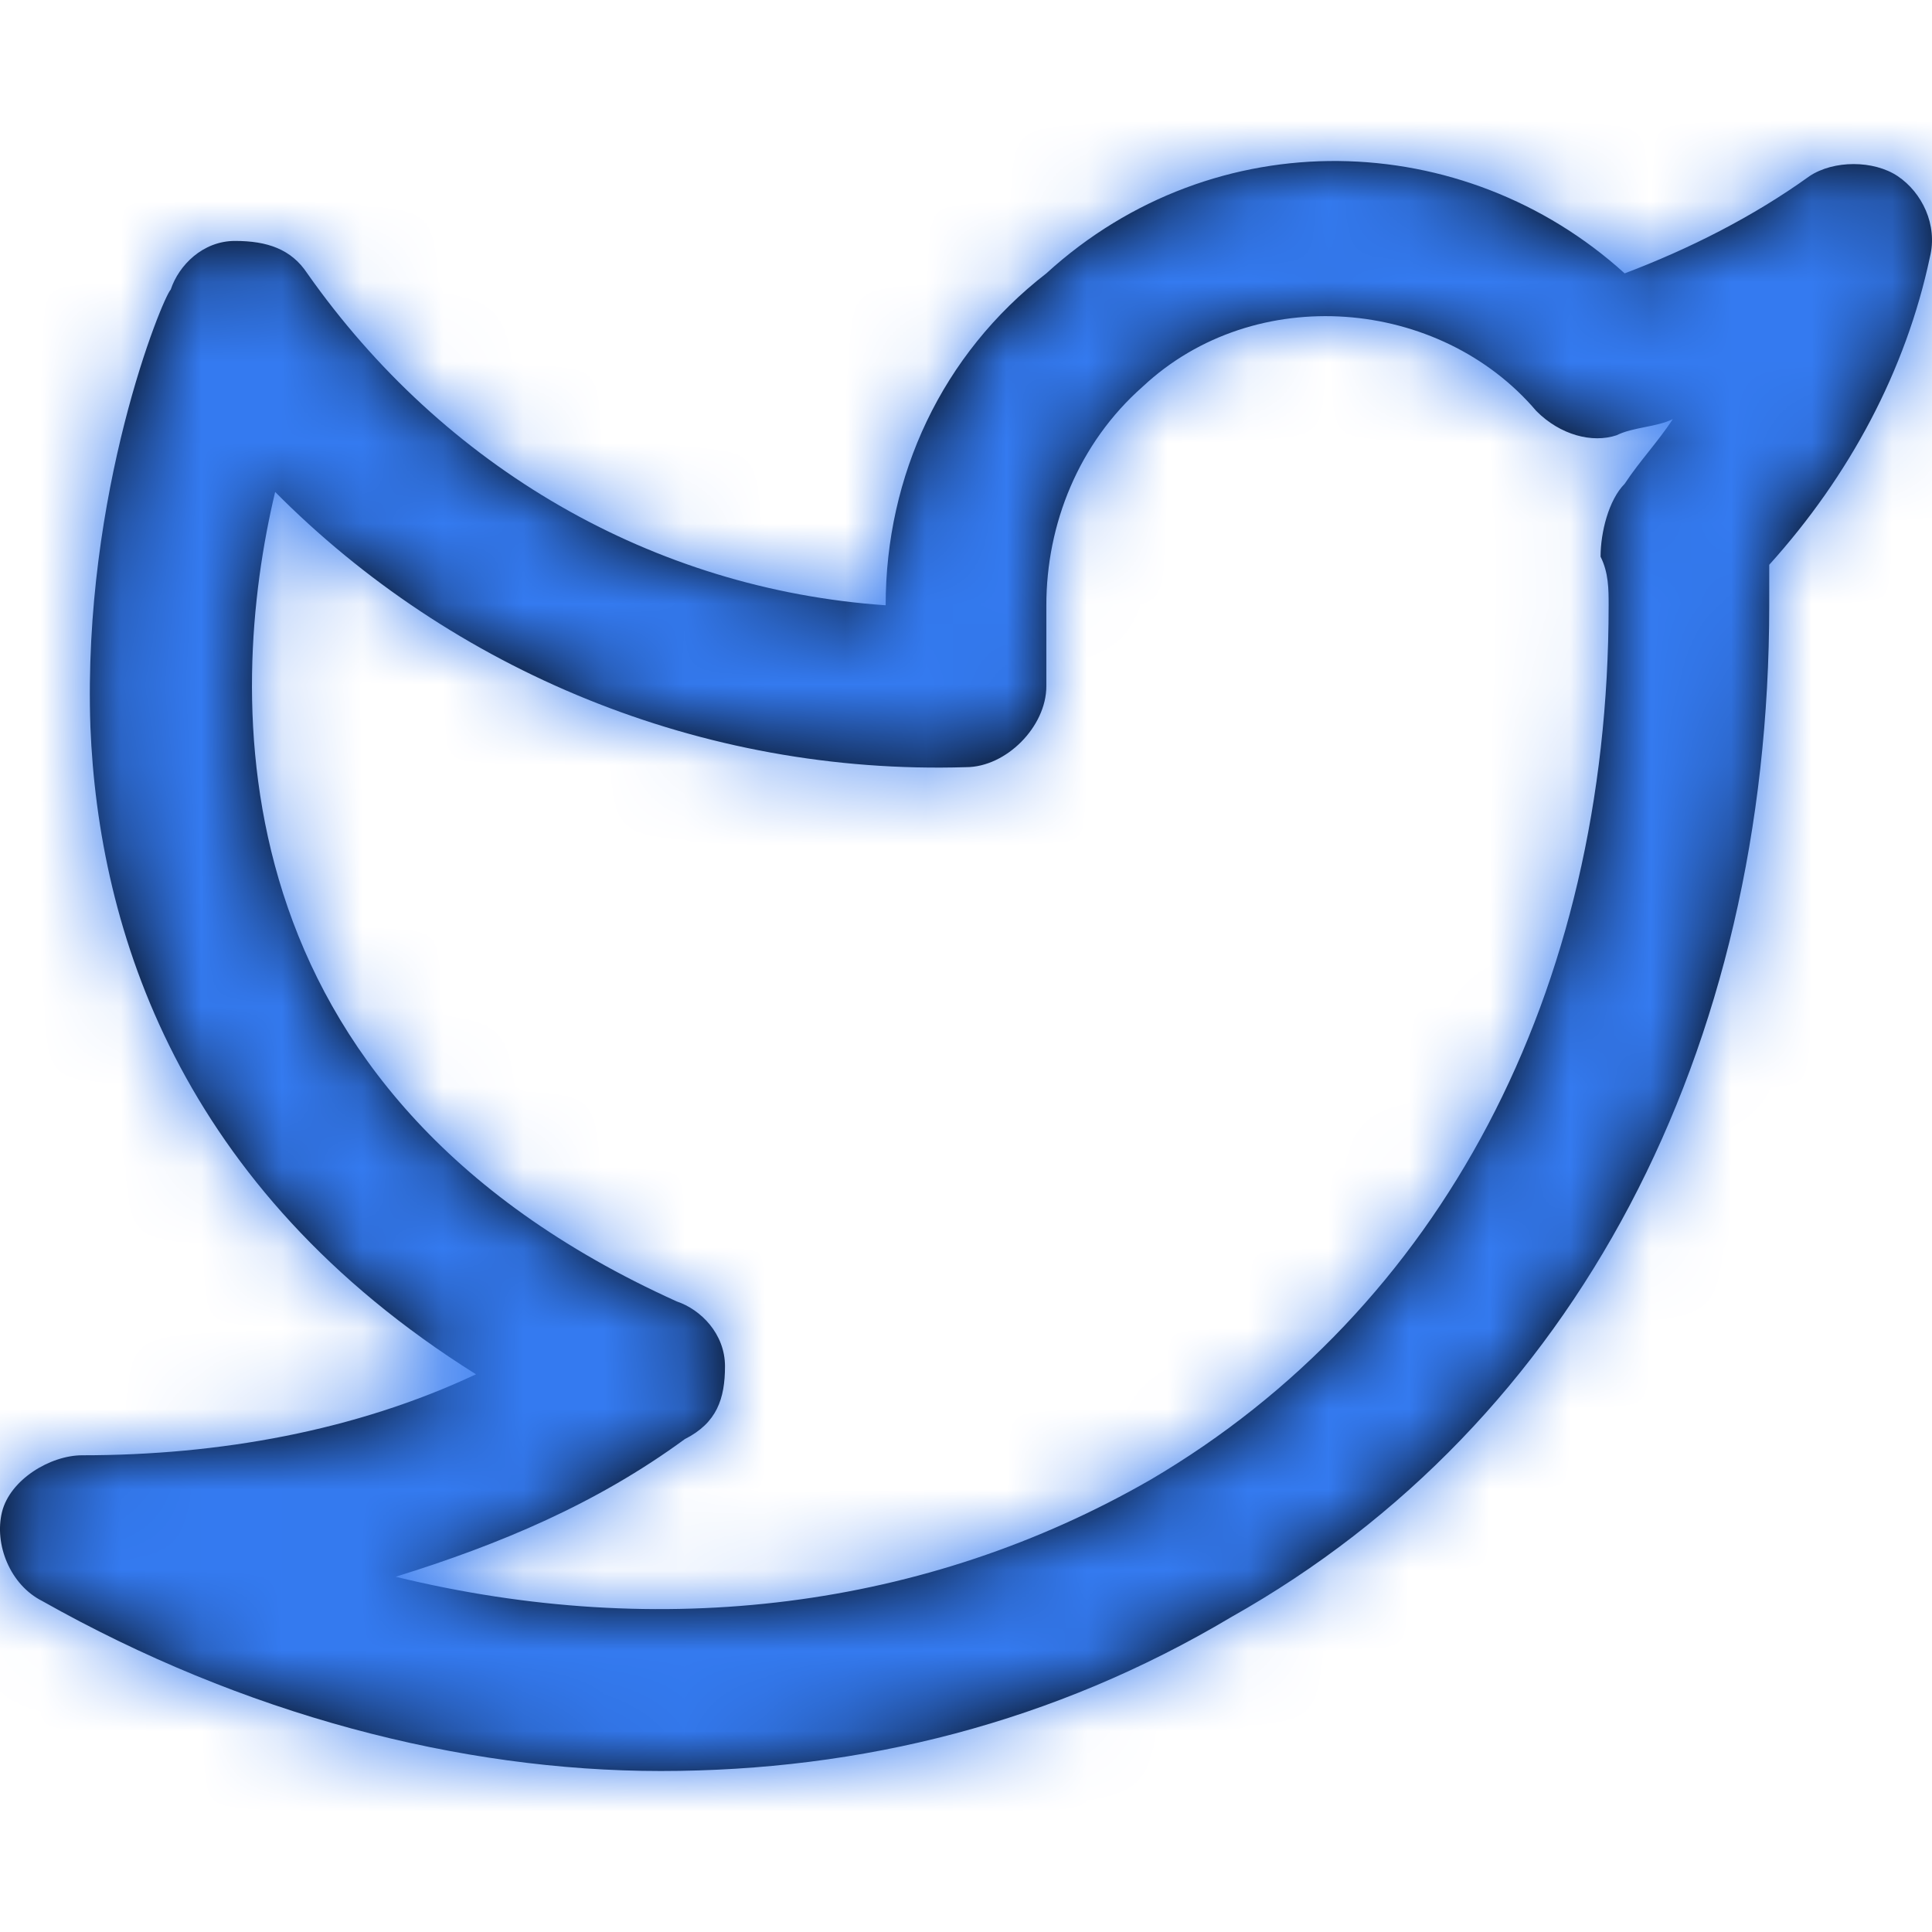 <svg width="24" height="24" viewBox="0 0 24 24" fill="none" xmlns="http://www.w3.org/2000/svg">
<path fill-rule="evenodd" clip-rule="evenodd" d="M22.477 2.189C22.777 1.988 23.276 1.988 23.575 2.189C23.874 2.39 24.074 2.792 23.974 3.194C23.675 4.602 22.976 5.91 21.978 7.016V7.519C21.978 13.05 19.584 17.676 15.293 20.089C13.097 21.397 10.703 22 8.208 22C5.713 22 3.019 21.296 0.524 19.888C0.125 19.687 -0.074 19.184 0.025 18.782C0.125 18.38 0.624 18.078 1.023 18.078C2.72 18.078 4.416 17.776 5.913 17.072C2.221 14.759 1.223 11.541 1.123 9.027C1.023 6.111 2.021 3.697 2.121 3.597C2.221 3.295 2.52 2.993 2.919 2.993C3.318 2.993 3.618 3.094 3.817 3.396C5.514 5.809 8.108 7.318 11.002 7.519C11.002 5.91 11.7 4.401 12.998 3.396C15.093 1.485 18.186 1.585 20.182 3.396C20.98 3.094 21.779 2.692 22.477 2.189ZM19.883 6.915C19.883 6.614 19.983 6.211 20.182 6.01C20.282 5.859 20.382 5.734 20.482 5.608C20.581 5.482 20.681 5.357 20.781 5.206C20.681 5.256 20.556 5.281 20.432 5.306C20.307 5.331 20.182 5.357 20.082 5.407C19.783 5.507 19.384 5.407 19.084 5.105C17.887 3.697 15.592 3.496 14.195 4.803C13.397 5.507 12.998 6.513 12.998 7.519V8.524C12.998 9.027 12.499 9.53 12 9.53C8.707 9.631 5.613 8.323 3.418 6.111C2.819 8.625 2.62 13.553 8.407 16.167C8.707 16.268 9.006 16.57 9.006 16.972C9.006 17.374 8.906 17.676 8.507 17.877C7.41 18.681 6.212 19.184 4.915 19.587C8.208 20.391 11.501 19.989 14.295 18.38C17.887 16.268 19.983 12.346 19.983 7.519C19.983 7.318 19.983 7.116 19.883 6.915Z" fill="black"/>
<mask id="mask0" mask-type="alpha" maskUnits="userSpaceOnUse" x="0" y="2" width="24" height="20">
<path fill-rule="evenodd" clip-rule="evenodd" d="M22.477 2.189C22.777 1.988 23.276 1.988 23.575 2.189C23.874 2.39 24.074 2.792 23.974 3.194C23.675 4.602 22.976 5.91 21.978 7.016V7.519C21.978 13.05 19.584 17.676 15.293 20.089C13.097 21.397 10.703 22 8.208 22C5.713 22 3.019 21.296 0.524 19.888C0.125 19.687 -0.074 19.184 0.025 18.782C0.125 18.38 0.624 18.078 1.023 18.078C2.72 18.078 4.416 17.776 5.913 17.072C2.221 14.759 1.223 11.541 1.123 9.027C1.023 6.111 2.021 3.697 2.121 3.597C2.221 3.295 2.52 2.993 2.919 2.993C3.318 2.993 3.618 3.094 3.817 3.396C5.514 5.809 8.108 7.318 11.002 7.519C11.002 5.91 11.7 4.401 12.998 3.396C15.093 1.485 18.186 1.585 20.182 3.396C20.98 3.094 21.779 2.692 22.477 2.189ZM19.883 6.915C19.883 6.614 19.983 6.211 20.182 6.01C20.282 5.859 20.382 5.734 20.482 5.608C20.581 5.482 20.681 5.357 20.781 5.206C20.681 5.256 20.556 5.281 20.432 5.306C20.307 5.331 20.182 5.357 20.082 5.407C19.783 5.507 19.384 5.407 19.084 5.105C17.887 3.697 15.592 3.496 14.195 4.803C13.397 5.507 12.998 6.513 12.998 7.519V8.524C12.998 9.027 12.499 9.53 12 9.53C8.707 9.631 5.613 8.323 3.418 6.111C2.819 8.625 2.62 13.553 8.407 16.167C8.707 16.268 9.006 16.57 9.006 16.972C9.006 17.374 8.906 17.676 8.507 17.877C7.41 18.681 6.212 19.184 4.915 19.587C8.208 20.391 11.501 19.989 14.295 18.38C17.887 16.268 19.983 12.346 19.983 7.519C19.983 7.318 19.983 7.116 19.883 6.915Z" fill="white"/>
</mask>
<g mask="url(#mask0)">
<rect width="24" height="24" fill="#347AF0"/>
</g>
</svg>
